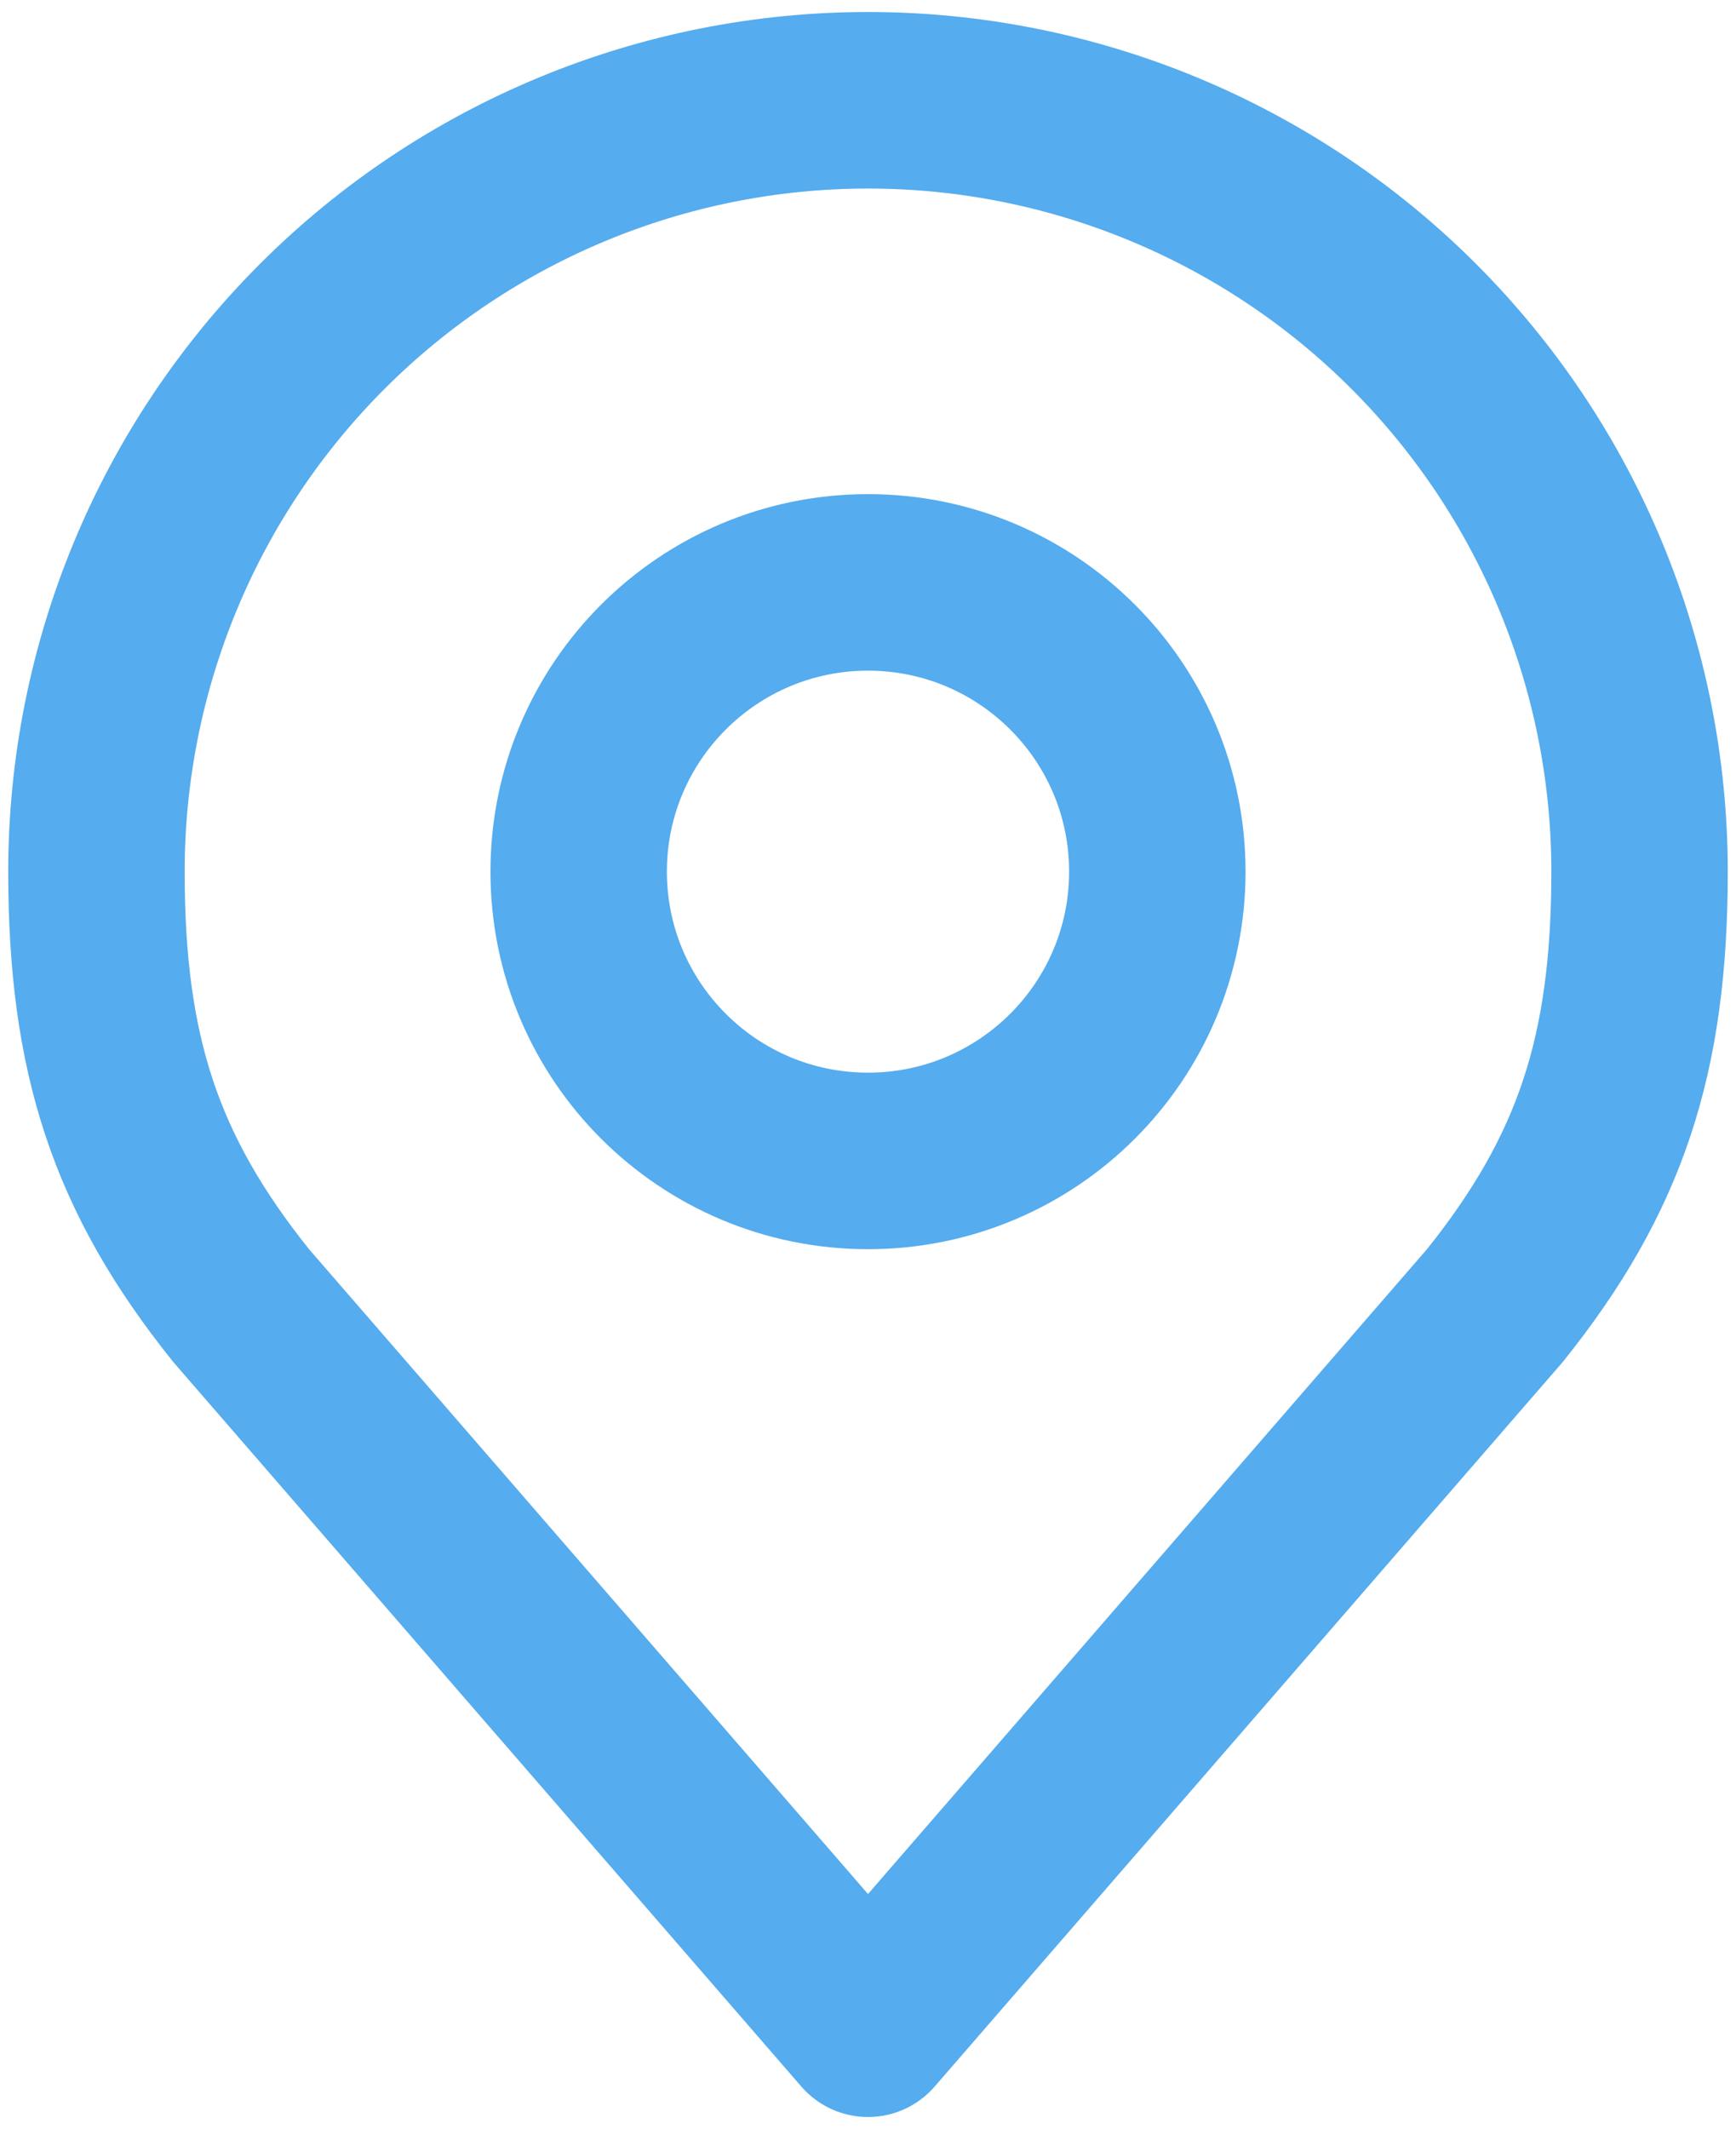 <svg width="164" height="201" viewBox="0 0 164 201" fill="none" xmlns="http://www.w3.org/2000/svg">
<path d="M82 109.603C97.096 109.603 109.333 97.376 109.333 82.293C109.333 67.211 97.096 54.984 82 54.984C66.904 54.984 54.667 67.211 54.667 82.293C54.667 97.376 66.904 109.603 82 109.603Z" stroke="#55ACEE" stroke-width="16.667" stroke-linecap="round" stroke-linejoin="round"/>
<path d="M82 9.467C62.669 9.467 44.129 17.14 30.46 30.798C16.791 44.455 9.111 62.979 9.111 82.293C9.111 99.517 12.774 110.787 22.778 123.258L82 191.533L141.222 123.258C151.226 110.787 154.889 99.517 154.889 82.293C154.889 62.979 147.21 44.455 133.54 30.798C119.871 17.14 101.331 9.467 82 9.467V9.467Z" stroke="#55ACEE" stroke-width="16.667" stroke-linecap="round" stroke-linejoin="round"/>
</svg>
